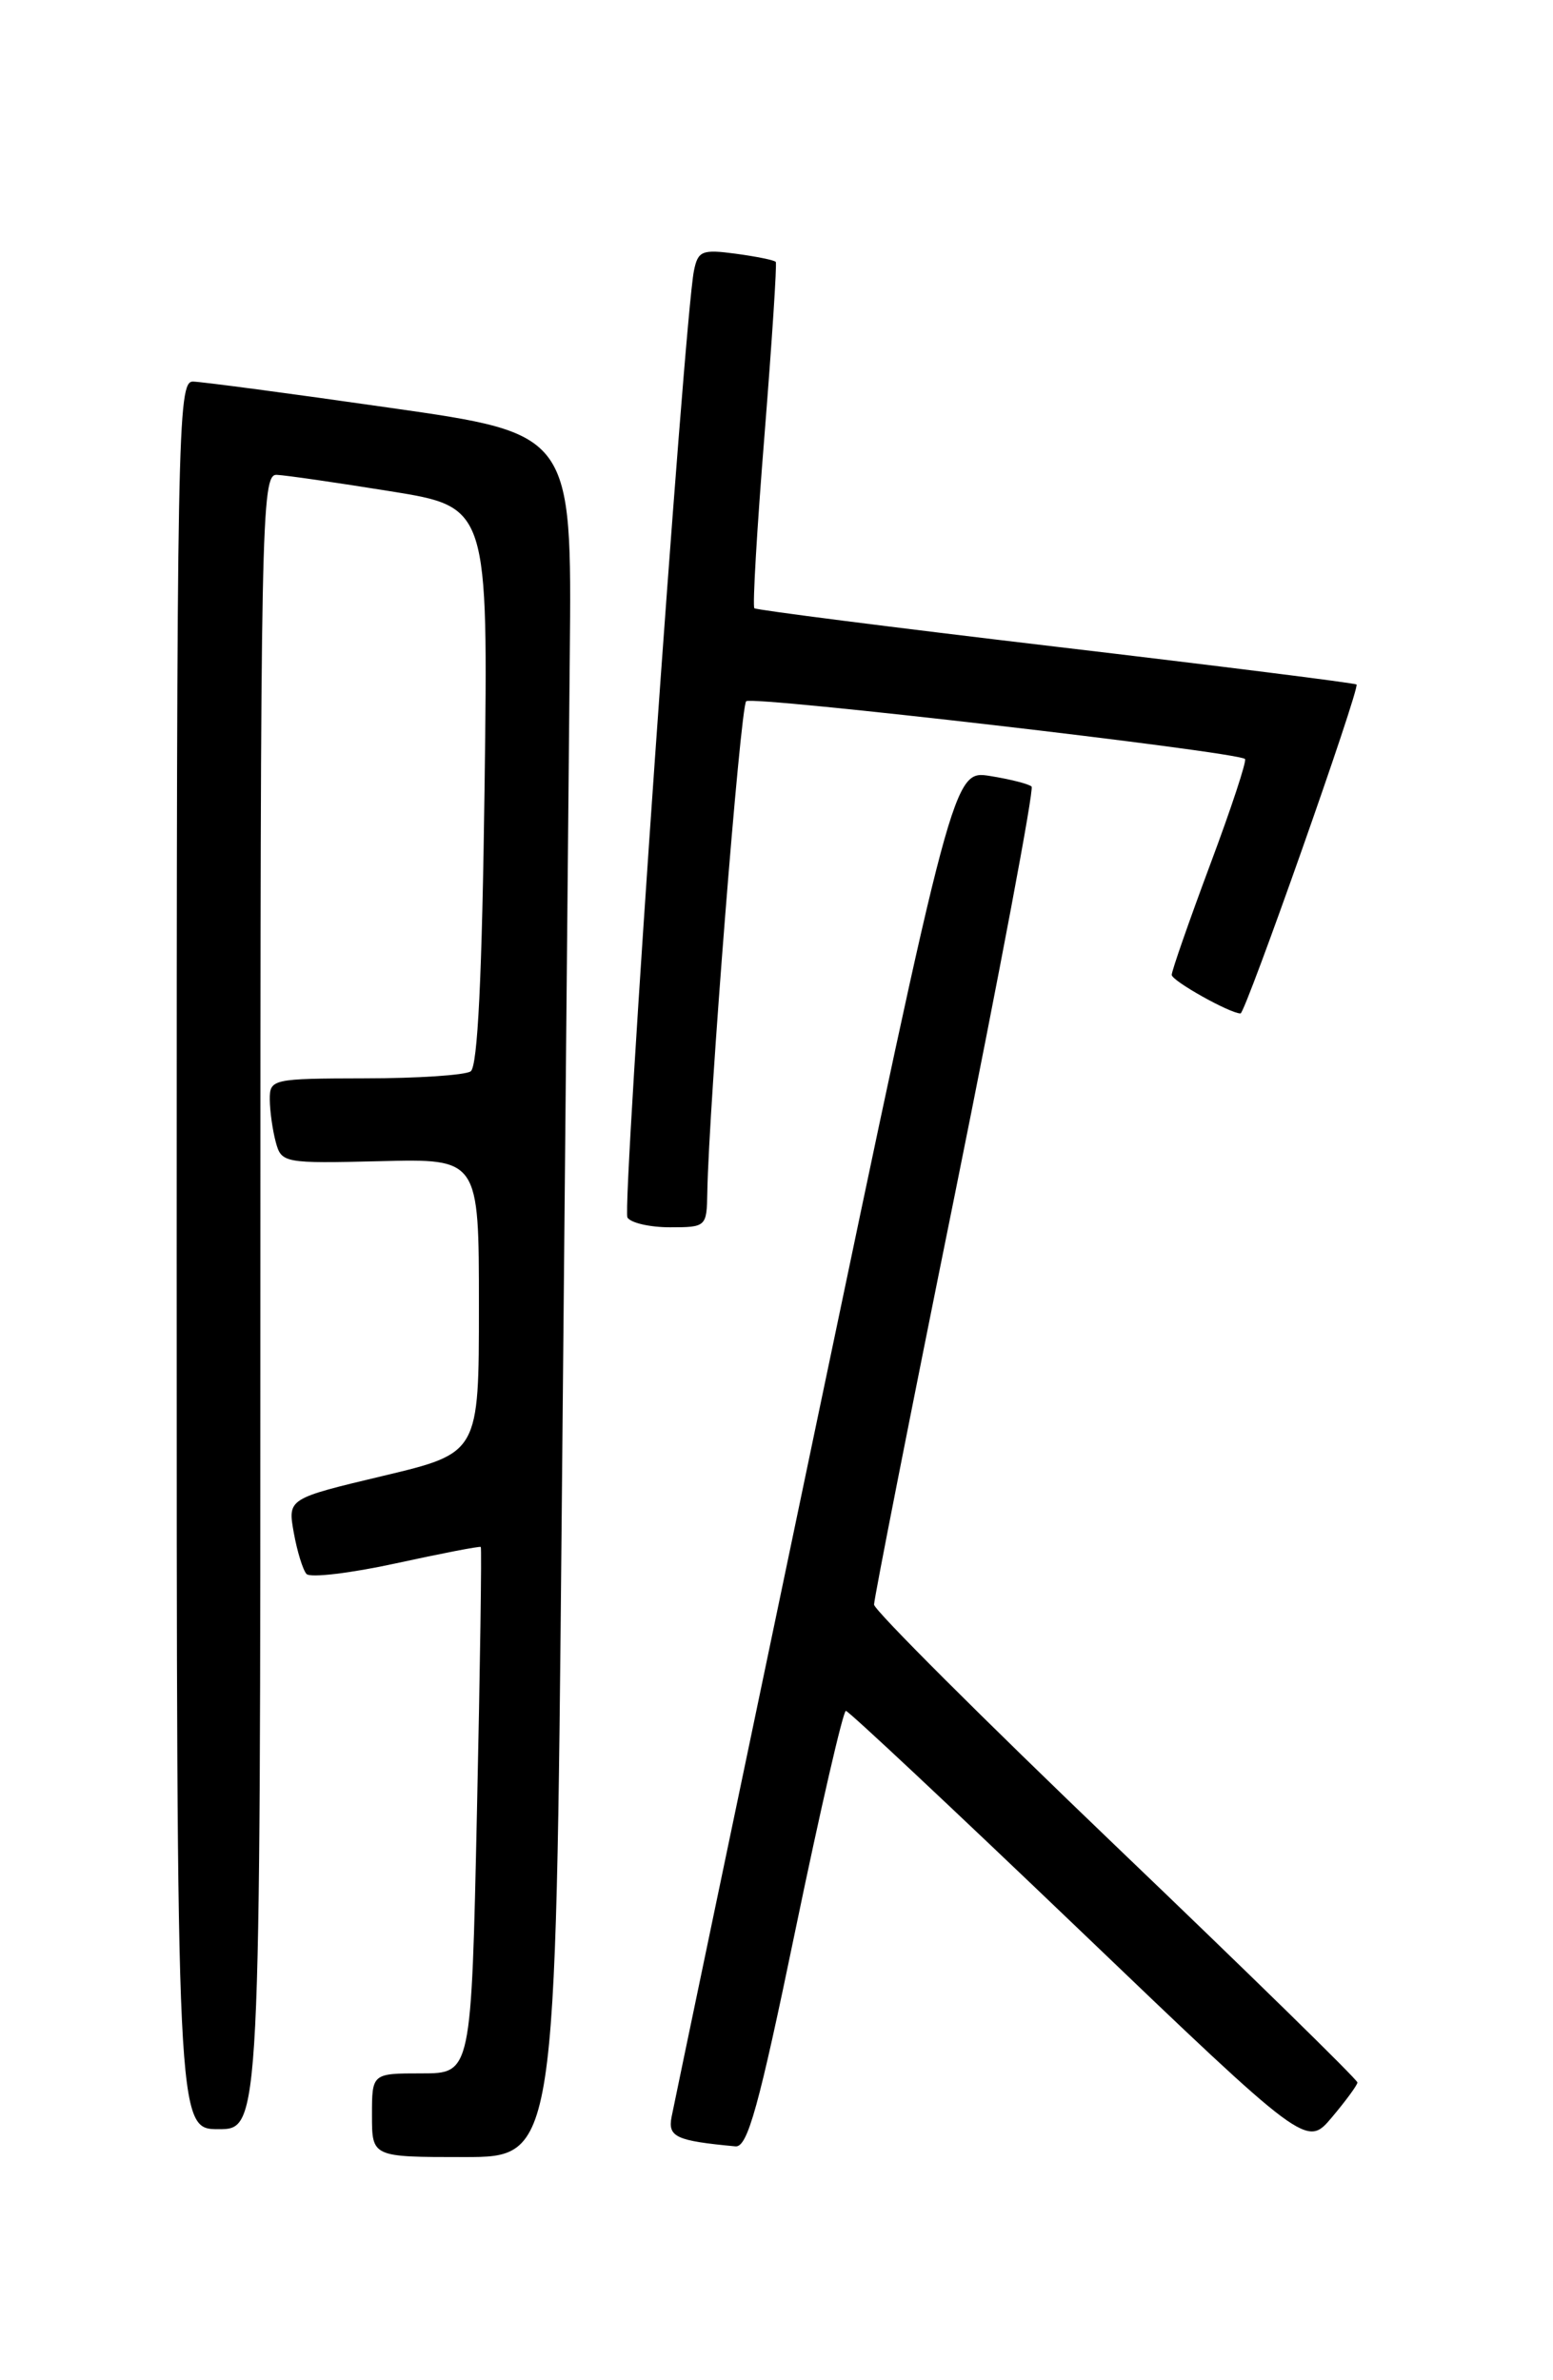 <?xml version="1.0" encoding="UTF-8" standalone="no"?>
<!DOCTYPE svg PUBLIC "-//W3C//DTD SVG 1.1//EN" "http://www.w3.org/Graphics/SVG/1.1/DTD/svg11.dtd" >
<svg xmlns="http://www.w3.org/2000/svg" xmlns:xlink="http://www.w3.org/1999/xlink" version="1.1" viewBox="0 0 167 256">
 <g >
 <path fill="currentColor"
d=" M 60.40 163.25 C 60.75 125.44 61.14 83.73 61.27 70.58 C 61.50 46.65 61.50 46.65 42.00 43.87 C 31.27 42.33 21.71 41.06 20.75 41.04 C 19.10 41.00 19.00 46.13 19.00 135.00 C 19.00 229.00 19.00 229.00 23.50 229.00 C 28.00 229.00 28.00 229.00 28.00 140.00 C 28.00 55.88 28.10 51.00 29.75 51.07 C 30.71 51.11 36.22 51.91 42.00 52.84 C 52.50 54.53 52.50 54.53 52.11 84.51 C 51.84 104.99 51.37 114.73 50.61 115.23 C 50.00 115.64 44.89 115.98 39.25 115.98 C 29.29 116.00 29.00 116.06 29.01 118.25 C 29.02 119.49 29.31 121.55 29.65 122.82 C 30.26 125.09 30.52 125.14 40.89 124.89 C 51.50 124.62 51.50 124.62 51.50 140.45 C 51.50 156.28 51.50 156.28 41.22 158.73 C 30.94 161.18 30.94 161.18 31.59 164.84 C 31.95 166.85 32.57 168.86 32.96 169.29 C 33.36 169.72 37.69 169.21 42.59 168.14 C 47.49 167.07 51.59 166.28 51.70 166.38 C 51.81 166.49 51.63 179.27 51.29 194.78 C 50.68 223.00 50.68 223.00 45.34 223.00 C 40.00 223.00 40.00 223.00 40.00 227.50 C 40.00 232.00 40.00 232.00 49.88 232.00 C 59.76 232.00 59.76 232.00 60.40 163.25 Z  M 85.55 207.50 C 88.23 194.57 90.66 184.01 90.96 184.01 C 91.26 184.02 102.53 194.59 116.00 207.49 C 140.50 230.96 140.50 230.96 143.22 227.73 C 144.72 225.95 145.96 224.26 145.97 223.98 C 145.99 223.69 134.30 212.25 120.00 198.56 C 105.70 184.86 93.99 173.17 93.99 172.58 C 93.98 171.99 97.90 152.06 102.71 128.31 C 107.51 104.55 111.21 84.88 110.93 84.60 C 110.65 84.32 108.64 83.81 106.46 83.46 C 102.50 82.83 102.50 82.83 87.57 154.16 C 79.36 193.40 72.45 226.48 72.22 227.67 C 71.80 229.84 72.68 230.25 79.09 230.85 C 80.39 230.97 81.60 226.60 85.55 207.50 Z  M 76.06 128.25 C 76.22 118.94 79.61 76.05 80.24 75.42 C 80.85 74.81 132.87 80.83 133.88 81.63 C 134.09 81.80 132.41 86.91 130.13 93.00 C 127.86 99.09 126.00 104.42 126.00 104.85 C 126.00 105.49 132.26 109.00 133.40 109.00 C 133.92 109.00 146.29 73.95 145.87 73.62 C 145.67 73.46 131.10 71.63 113.50 69.55 C 95.90 67.47 81.33 65.61 81.12 65.42 C 80.91 65.23 81.40 56.84 82.21 46.79 C 83.01 36.73 83.56 28.35 83.42 28.17 C 83.28 27.98 81.35 27.59 79.13 27.29 C 75.49 26.80 75.05 26.98 74.62 29.13 C 73.58 34.31 66.86 129.96 67.47 130.95 C 67.83 131.53 69.89 132.00 72.06 132.00 C 75.94 132.00 76.00 131.94 76.06 128.25 Z "/>
</g>
</svg>